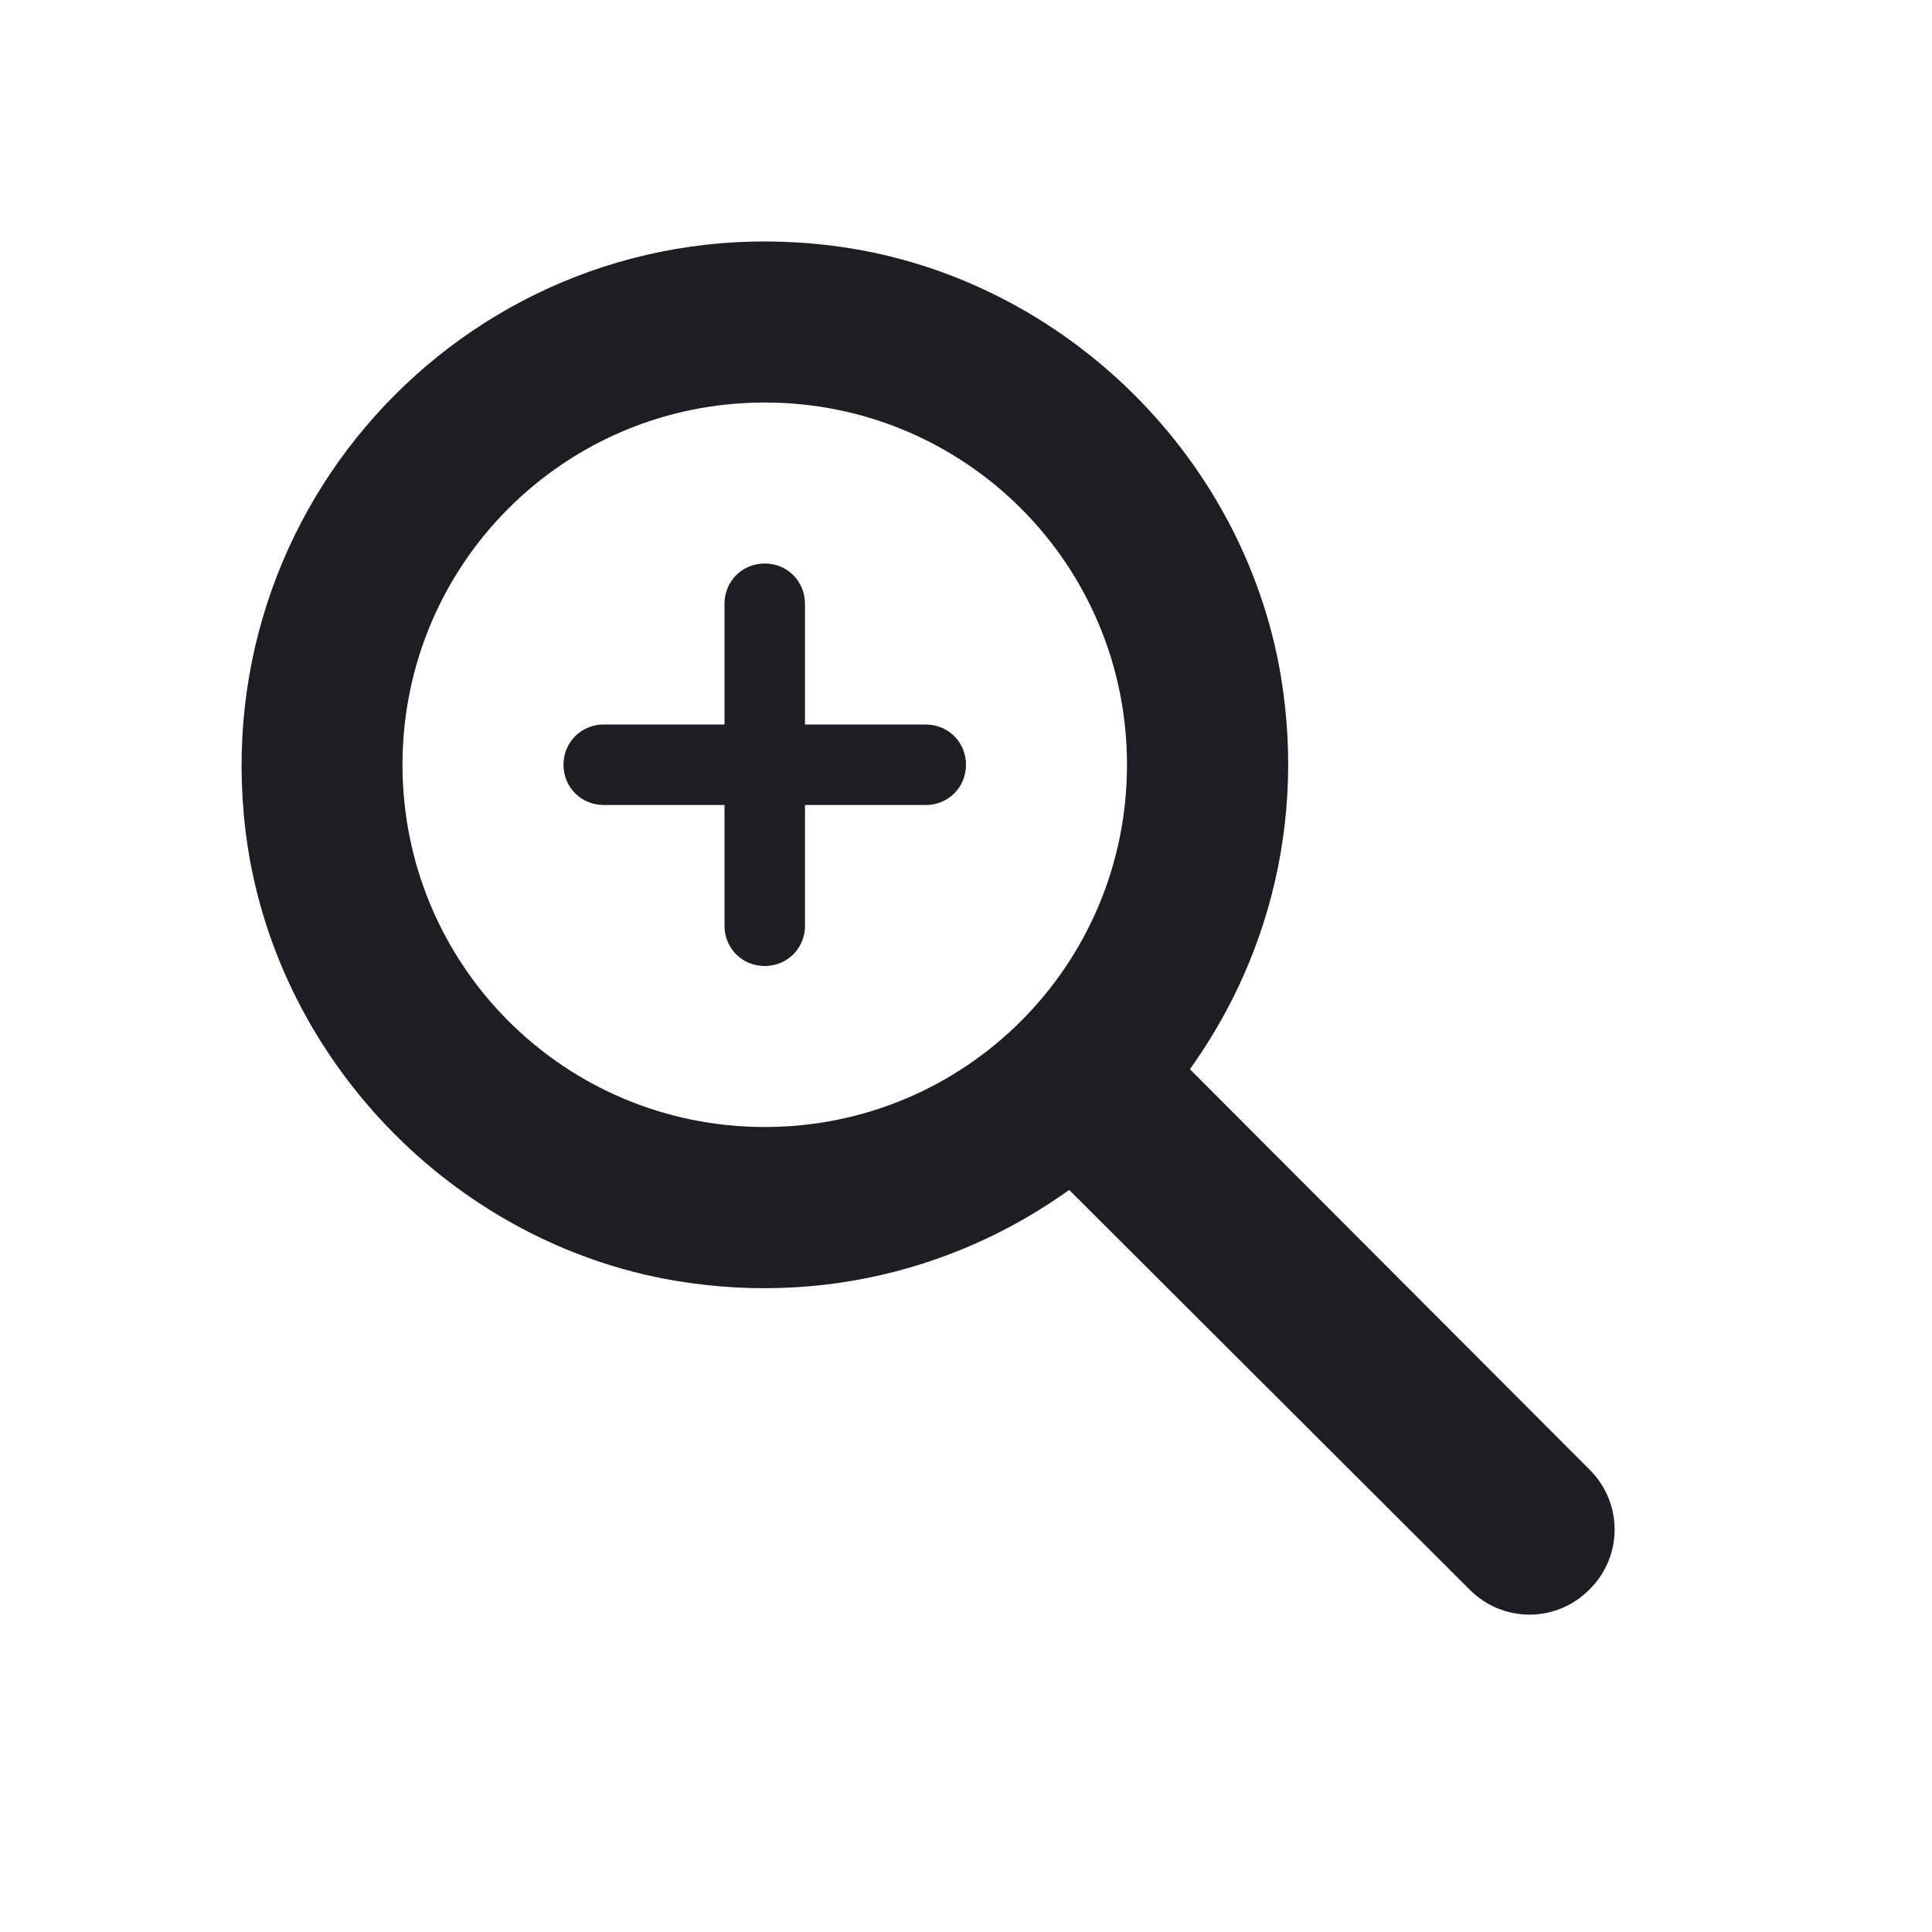 <svg xmlns="http://www.w3.org/2000/svg" width="1200" height="1200" fill="none"><g clip-path="url(#a)"><path fill="#1D1E23" d="m724.995 650.005-3.5 36.5c60-70 91-165.5 74-266.998-23.5-139-139.5-250-279.5-267-211.5-26-389 152-363.5 363.498 17 140 128 256 267 279.5 101.5 17 197-14 267-74l-36.5 3.5 263 262.5c20.5 20.5 53.5 20.5 74 0l.5-.5c20.5-20.5 20.5-53.5 0-74zm-250 50c-124.5 0-225-100.5-225-224.998 0-124.5 100.5-225 225-225s225 100.5 225 225c0 124.498-100.5 224.998-225 224.998m0-349.998c-14 0-25 11-25 25v75h-75c-14 0-25 11-25 25s11 24.998 25 24.998h75v75c0 14 11 25 25 25s25-11 25-25v-75h75c14 0 25-10.998 25-24.998s-11-25-25-25h-75v-75c0-14-11-25-25-25"/></g><defs><clipPath id="a"><path fill="#fff" d="M0 0h1200v1200H0z"/></clipPath></defs></svg>